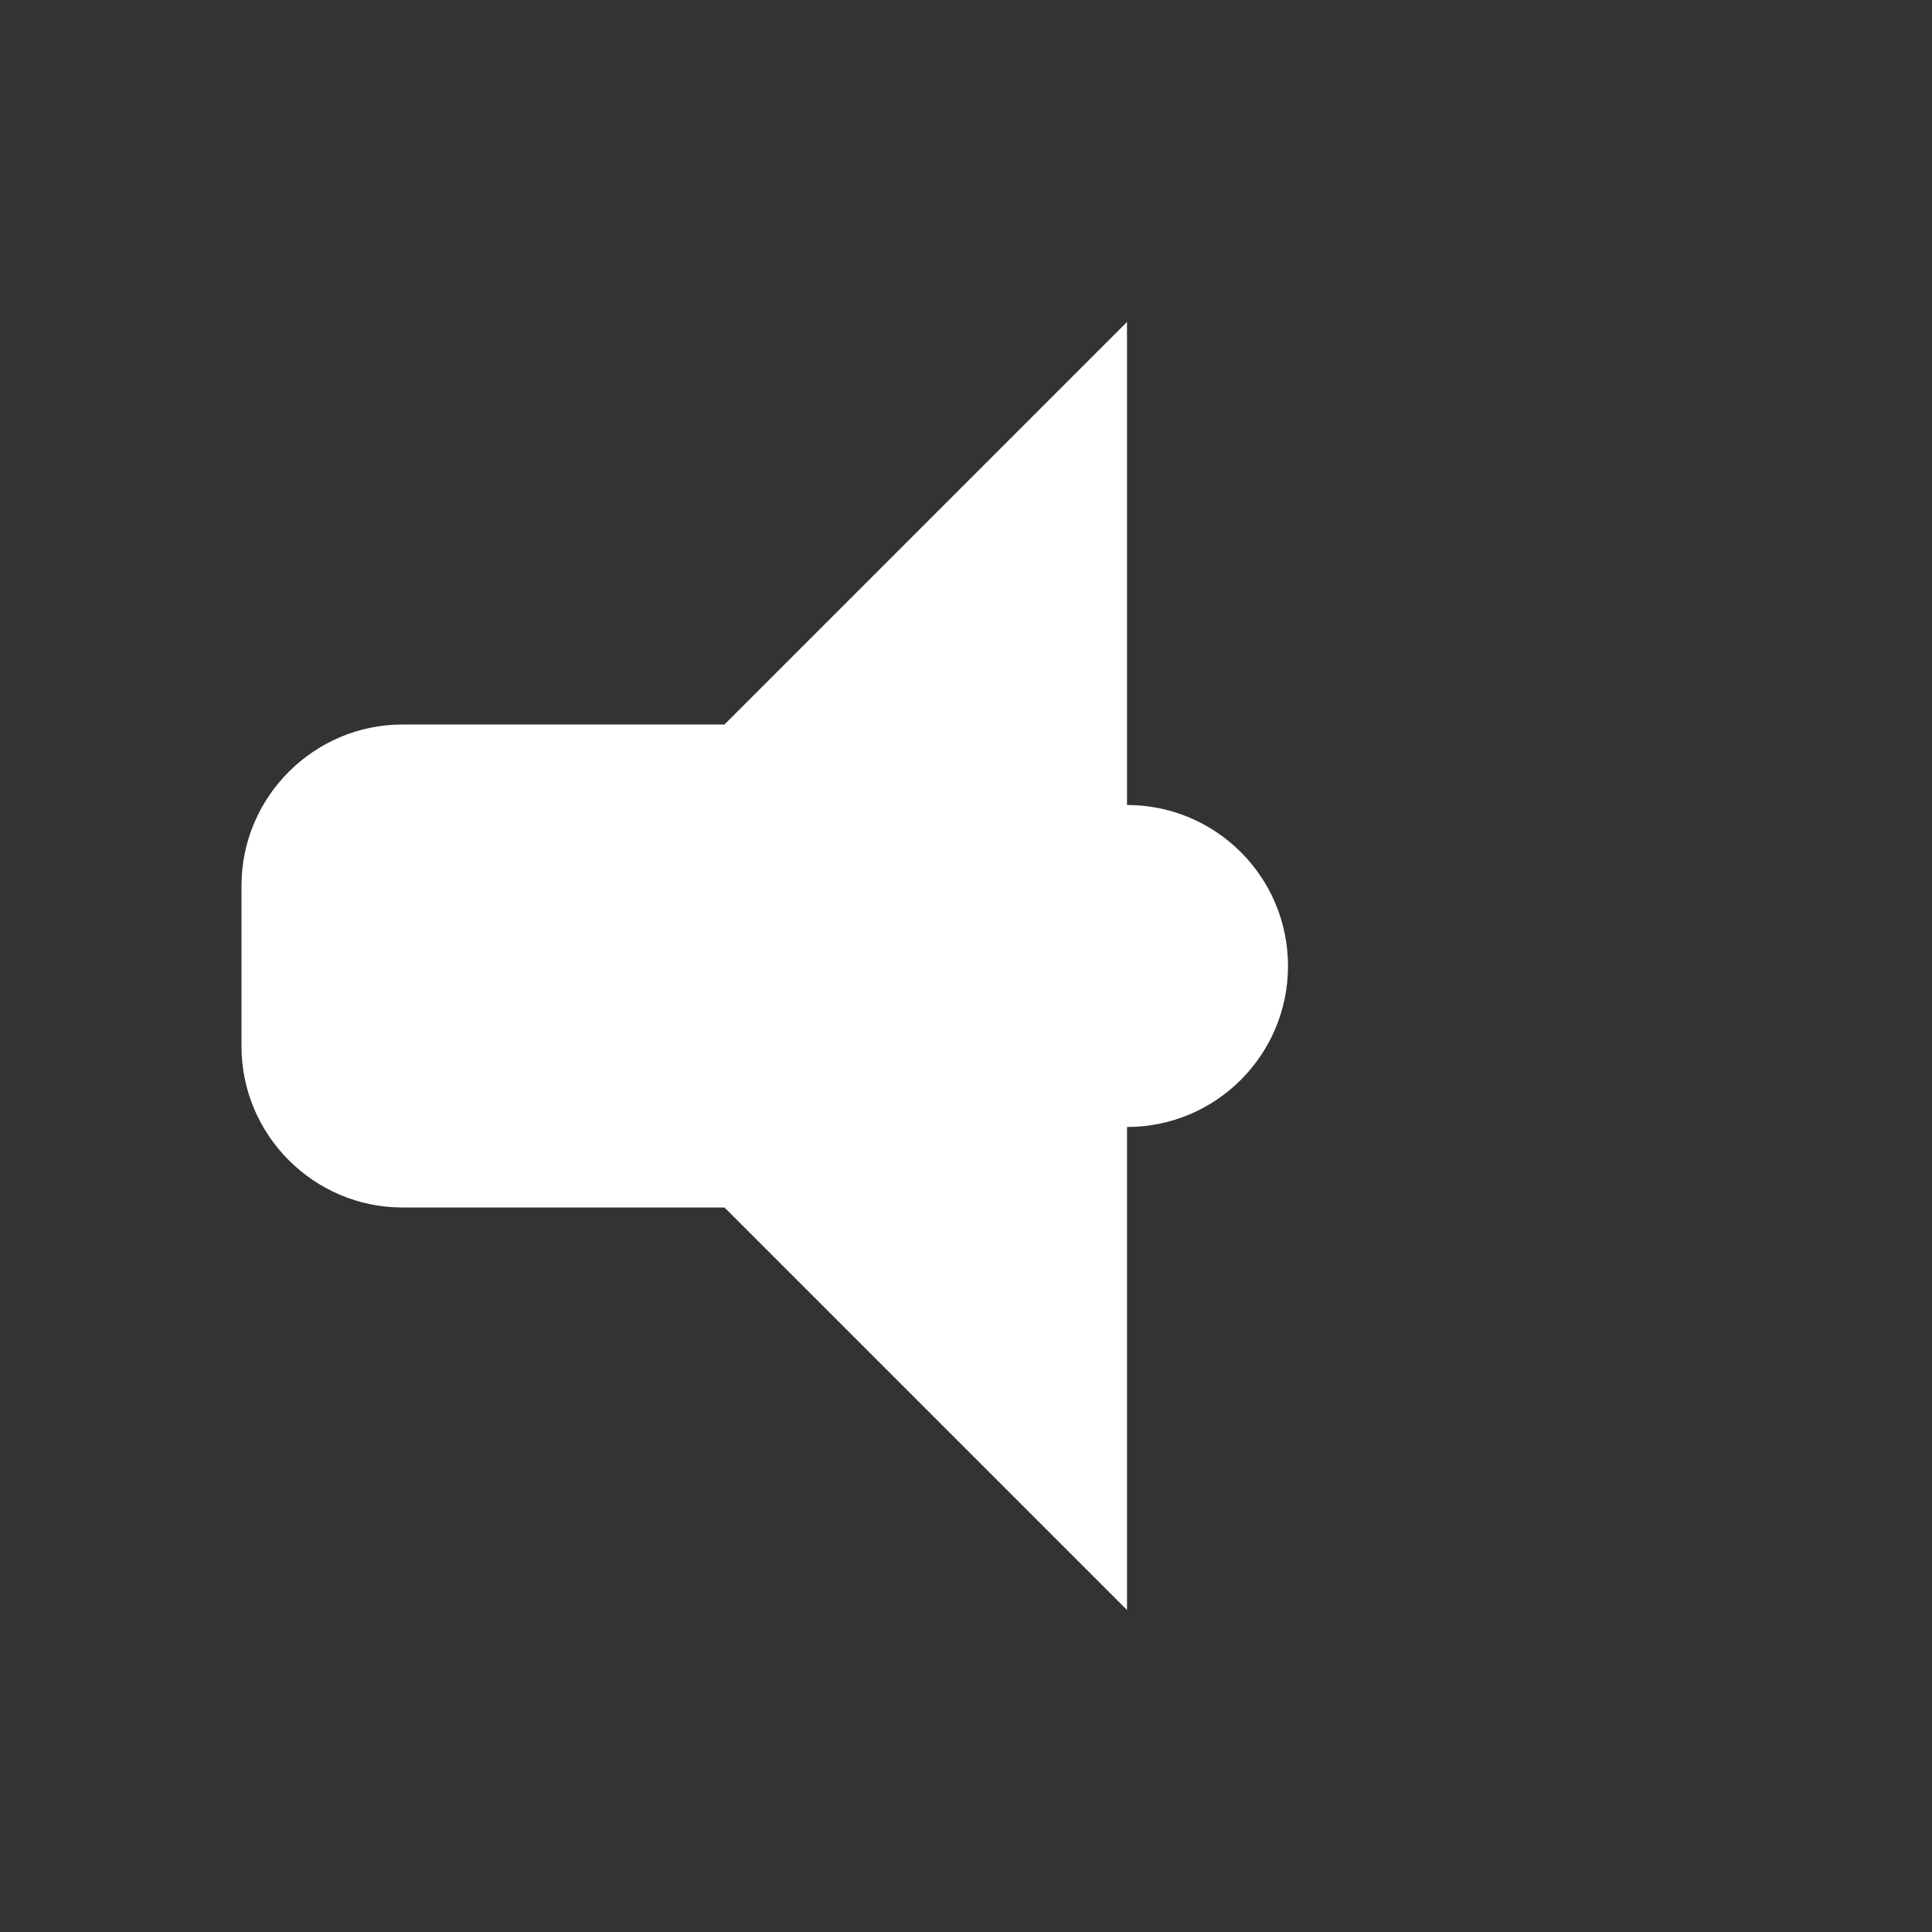 <svg width="24" height="24" viewBox="0 0 24 24" fill="none" xmlns="http://www.w3.org/2000/svg">
  <rect x="0" y="0" width="24" height="24" fill="#333333" stroke="none"/>
  <path d="M9 9H5C3.9 9 3 9.9 3 11V13C3 14.1 3.9 15 5 15H9L14 20V4L9 9Z" fill="white"/>
  <path d="M16 12C16 10.895 15.105 10 14 10C12.895 10 12 10.895 12 12C12 13.105 12.895 14 14 14C15.105 14 16 13.105 16 12Z" fill="white"/>
</svg>
